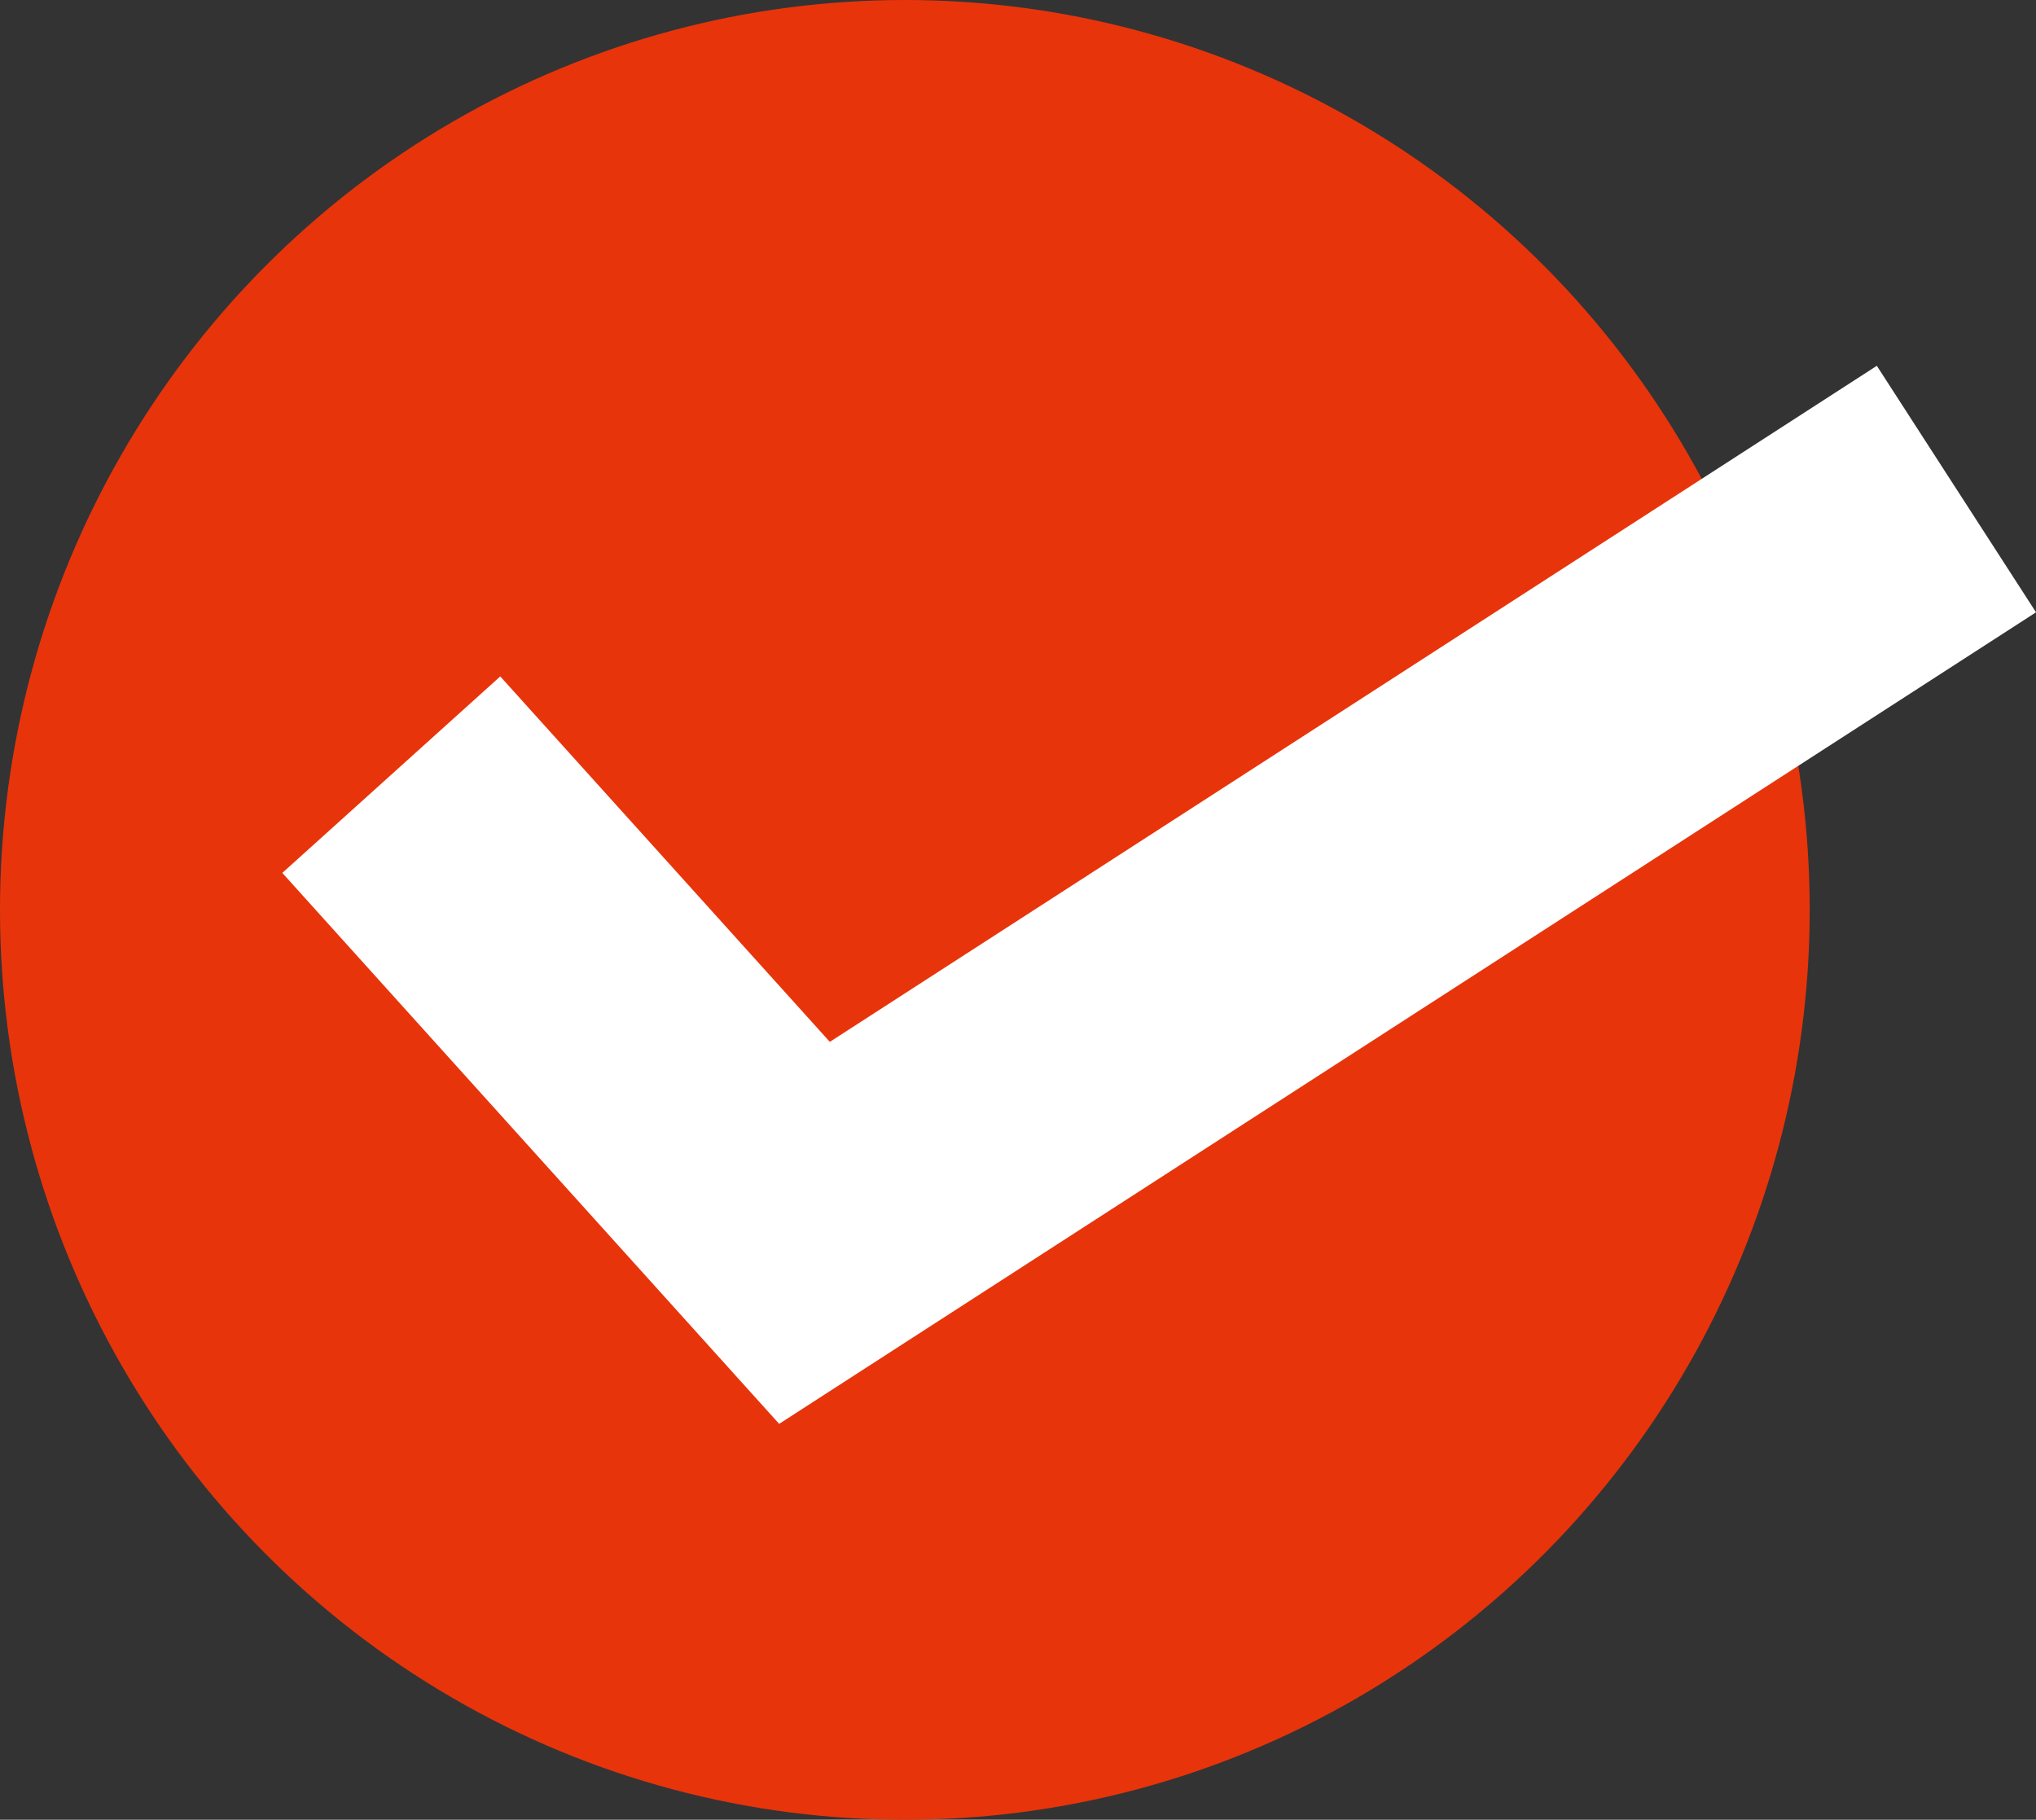 <svg id="icon-check-red" xmlns="http://www.w3.org/2000/svg" width="41.627" height="37.209" viewBox="0 0 41.627 37.209">
  <rect x="0" y="0" width="41.627" height="37.209" fill="#333333" stroke="none"/>
  <ellipse id="楕円形_77" data-name="楕円形 77" cx="18.5" cy="18.605" rx="18.5" ry="18.605" fill="#e8340b"/>
  <path id="パス_1311" data-name="パス 1311" d="M2898.293-18255.963l8.448,9.369,23.552-15.209" transform="translate(-2890.293 18271.803)" fill="none" stroke="#fff" stroke-width="6"/>
</svg>
